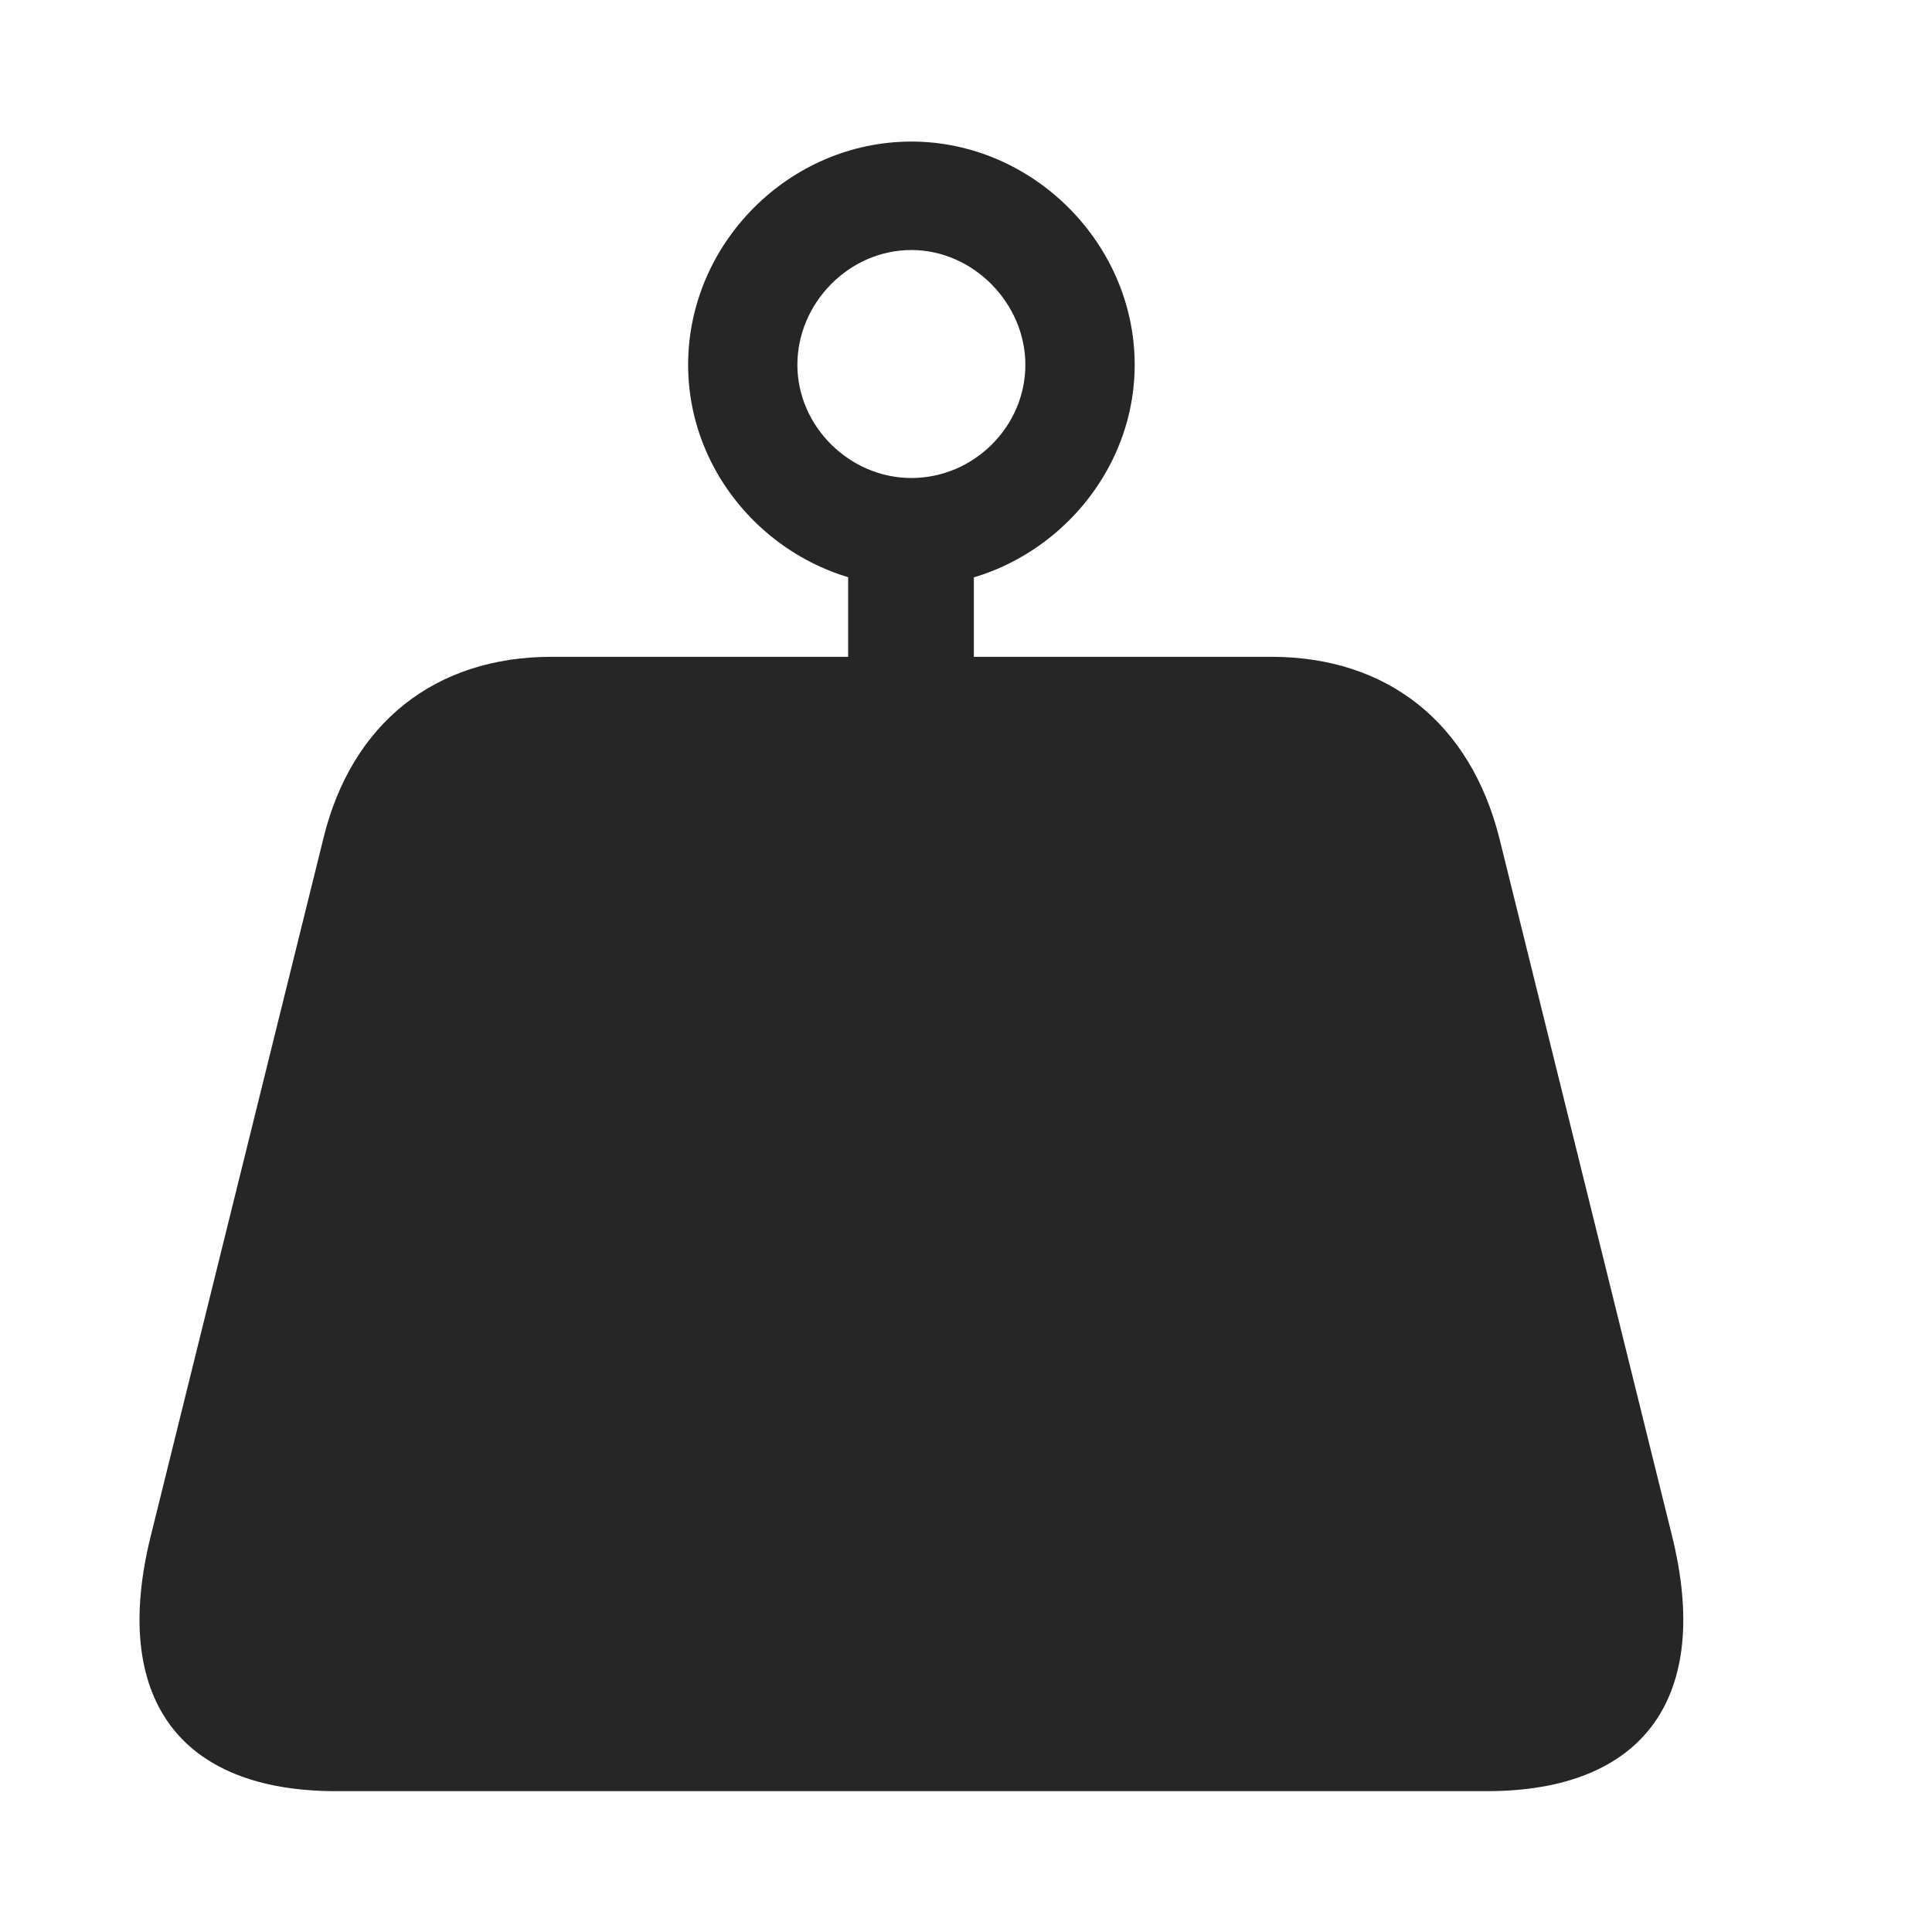 <svg width="29" height="29" viewBox="0 0 29 29" fill="currentColor" xmlns="http://www.w3.org/2000/svg">
<g clip-path="url(#clip0_2207_36994)">
<path d="M2.266 23.043C1.657 25.48 2.688 26.886 5.044 26.886H22.317C24.673 26.886 25.704 25.48 25.095 23.043L22.505 12.578C22.071 10.855 20.829 9.859 19.083 9.859H8.278C6.532 9.859 5.278 10.855 4.856 12.578L2.266 23.043ZM12.731 11.23H14.618V7.89H12.731V11.23ZM13.68 8.804C15.497 8.804 17.032 7.292 17.032 5.476C17.032 3.648 15.497 2.125 13.68 2.125C11.852 2.125 10.329 3.648 10.329 5.476C10.329 7.304 11.864 8.804 13.68 8.804ZM13.68 7.175C12.755 7.175 11.969 6.402 11.969 5.476C11.969 4.55 12.743 3.753 13.68 3.753C14.606 3.753 15.391 4.55 15.391 5.476C15.391 6.402 14.618 7.175 13.68 7.175Z" fill="currentColor" fill-opacity="0.85"/>
</g>
<defs>
<clipPath id="clip0_2207_36994">
<rect width="23.172" height="24.785" fill="currentColor" transform="translate(2.094 2.125)"/>
</clipPath>
</defs>
</svg>
